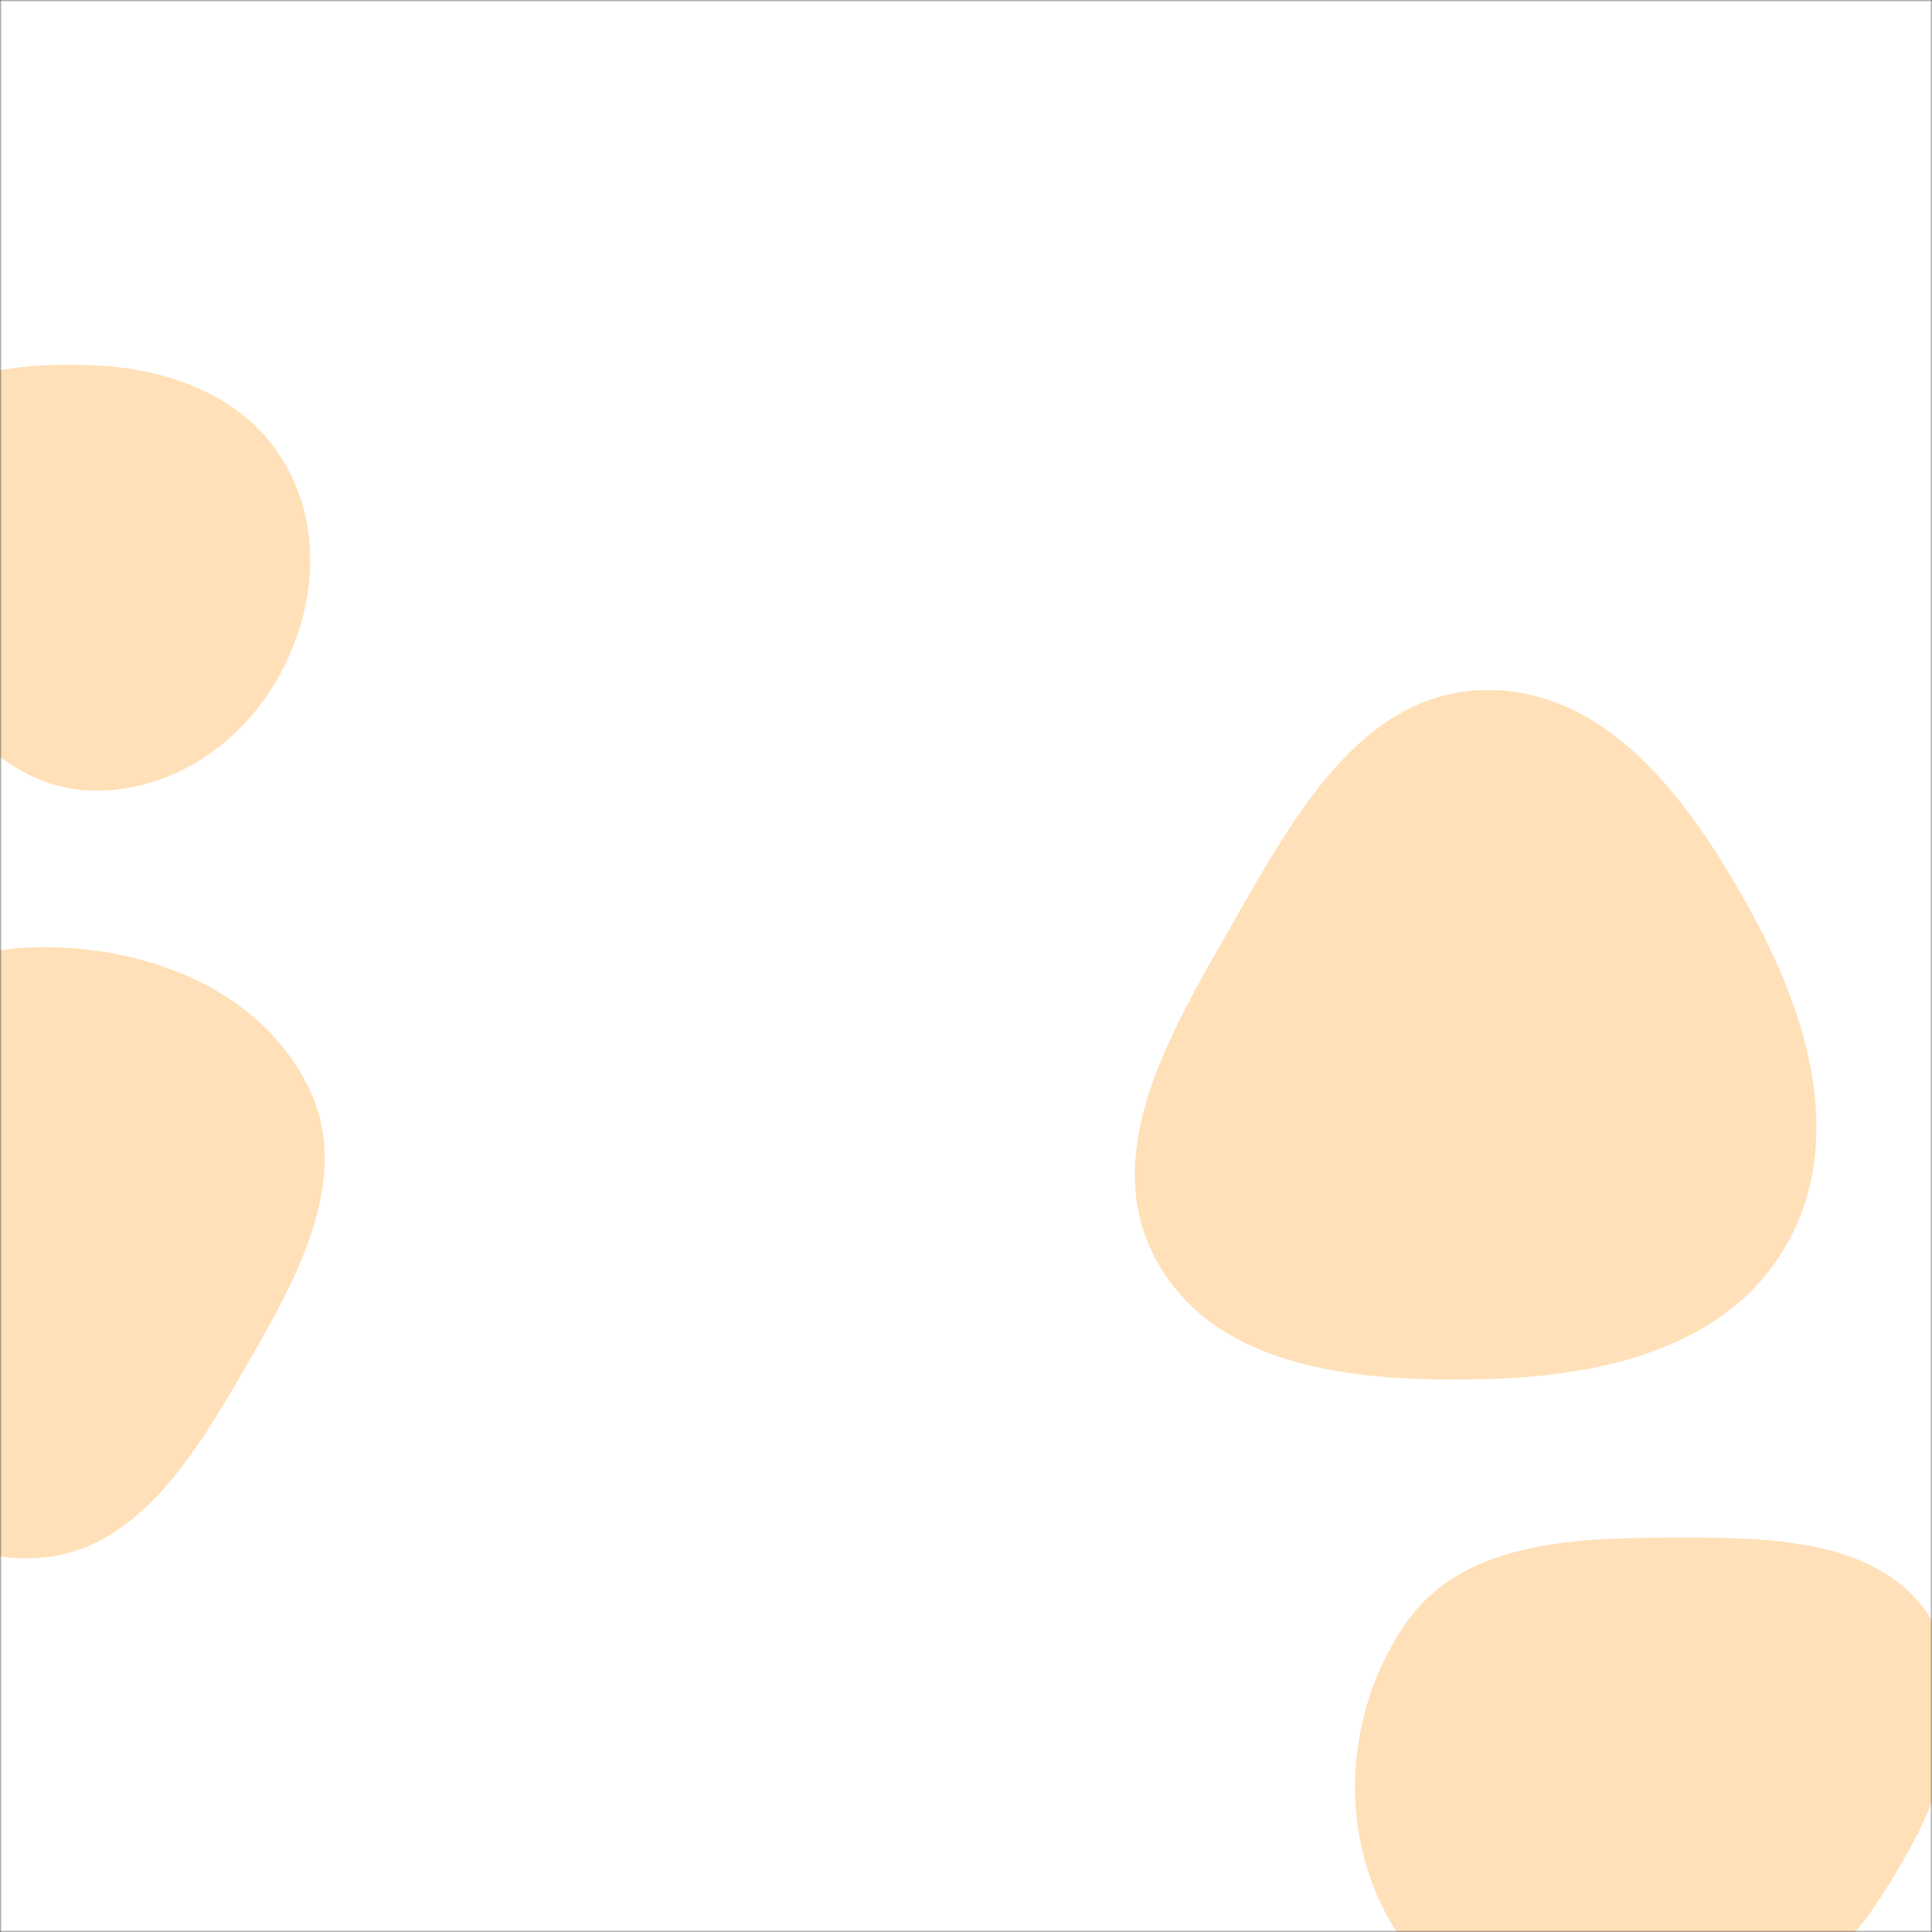<svg xmlns="http://www.w3.org/2000/svg" version="1.1" xmlns:xlink="http://www.w3.org/1999/xlink" xmlns:svgjs="http://svgjs.dev/svgjs" width="500" height="500" preserveAspectRatio="none" viewBox="0 0 500 500"><rect x="0" y="0" width="500" height="500" fill="#333333" stroke="none"/><g mask="url(&quot;#SvgjsMask1083&quot;)" fill="none"><rect width="500" height="500" x="0" y="0" fill="rgba(255, 255, 255, 1)"></rect><path d="M384.134,356.928C414.521,356.199,446.69,348.943,462.023,322.697C477.46,296.273,468.502,264.341,453.951,237.419C438.442,208.723,416.748,178.001,384.134,178.584C352.067,179.157,334.432,211.999,318.511,239.84C302.759,267.385,283.977,298.916,299.491,326.596C315.196,354.618,352.02,357.698,384.134,356.928" fill="rgba(255, 143, 0, 0.28)" class="triangle-float3"></path><path d="M23.276,204.586C43.111,205.254,61.129,193.671,71.267,176.61C81.639,159.154,83.884,137.356,73.64,119.825C63.477,102.434,43.408,95.158,23.276,94.483C1.634,93.758,-23.003,97.19,-33.292,116.243C-43.302,134.78,-30.782,155.814,-19.422,173.555C-9.253,189.436,4.429,203.951,23.276,204.586" fill="rgba(255, 143, 0, 0.28)" class="triangle-float2"></path><path d="M431.568,525.886C454.715,524.269,473.918,510.772,486.543,491.304C500.685,469.497,513.507,442.269,500.319,419.872C487.238,397.656,457.349,397.854,431.568,397.944C406.015,398.033,378.11,399.285,363.646,420.35C347.524,443.829,346.05,476.09,361.464,500.04C375.911,522.487,404.939,527.746,431.568,525.886" fill="rgba(255, 143, 0, 0.28)" class="triangle-float3"></path><path d="M8.757,403.253C35.244,402.239,50.48,376.399,63.75,353.454C77.044,330.466,91.584,304.502,79.558,280.826C66.733,255.577,37.066,244.45,8.757,245.188C-18.25,245.892,-42.779,260.757,-55.923,284.36C-68.722,307.342,-66.62,334.858,-54.049,357.965C-40.829,382.266,-18.887,404.312,8.757,403.253" fill="rgba(255, 143, 0, 0.28)" class="triangle-float2"></path></g><defs><mask id="SvgjsMask1083"><rect width="500" height="500" fill="#ffffff"></rect></mask><style>
                @keyframes float1 {
                    0%{transform: translate(0, 0)}
                    50%{transform: translate(-10px, 0)}
                    100%{transform: translate(0, 0)}
                }

                .triangle-float1 {
                    animation: float1 5s infinite;
                }

                @keyframes float2 {
                    0%{transform: translate(0, 0)}
                    50%{transform: translate(-5px, -5px)}
                    100%{transform: translate(0, 0)}
                }

                .triangle-float2 {
                    animation: float2 4s infinite;
                }

                @keyframes float3 {
                    0%{transform: translate(0, 0)}
                    50%{transform: translate(0, -10px)}
                    100%{transform: translate(0, 0)}
                }

                .triangle-float3 {
                    animation: float3 6s infinite;
                }
            </style></defs></svg>